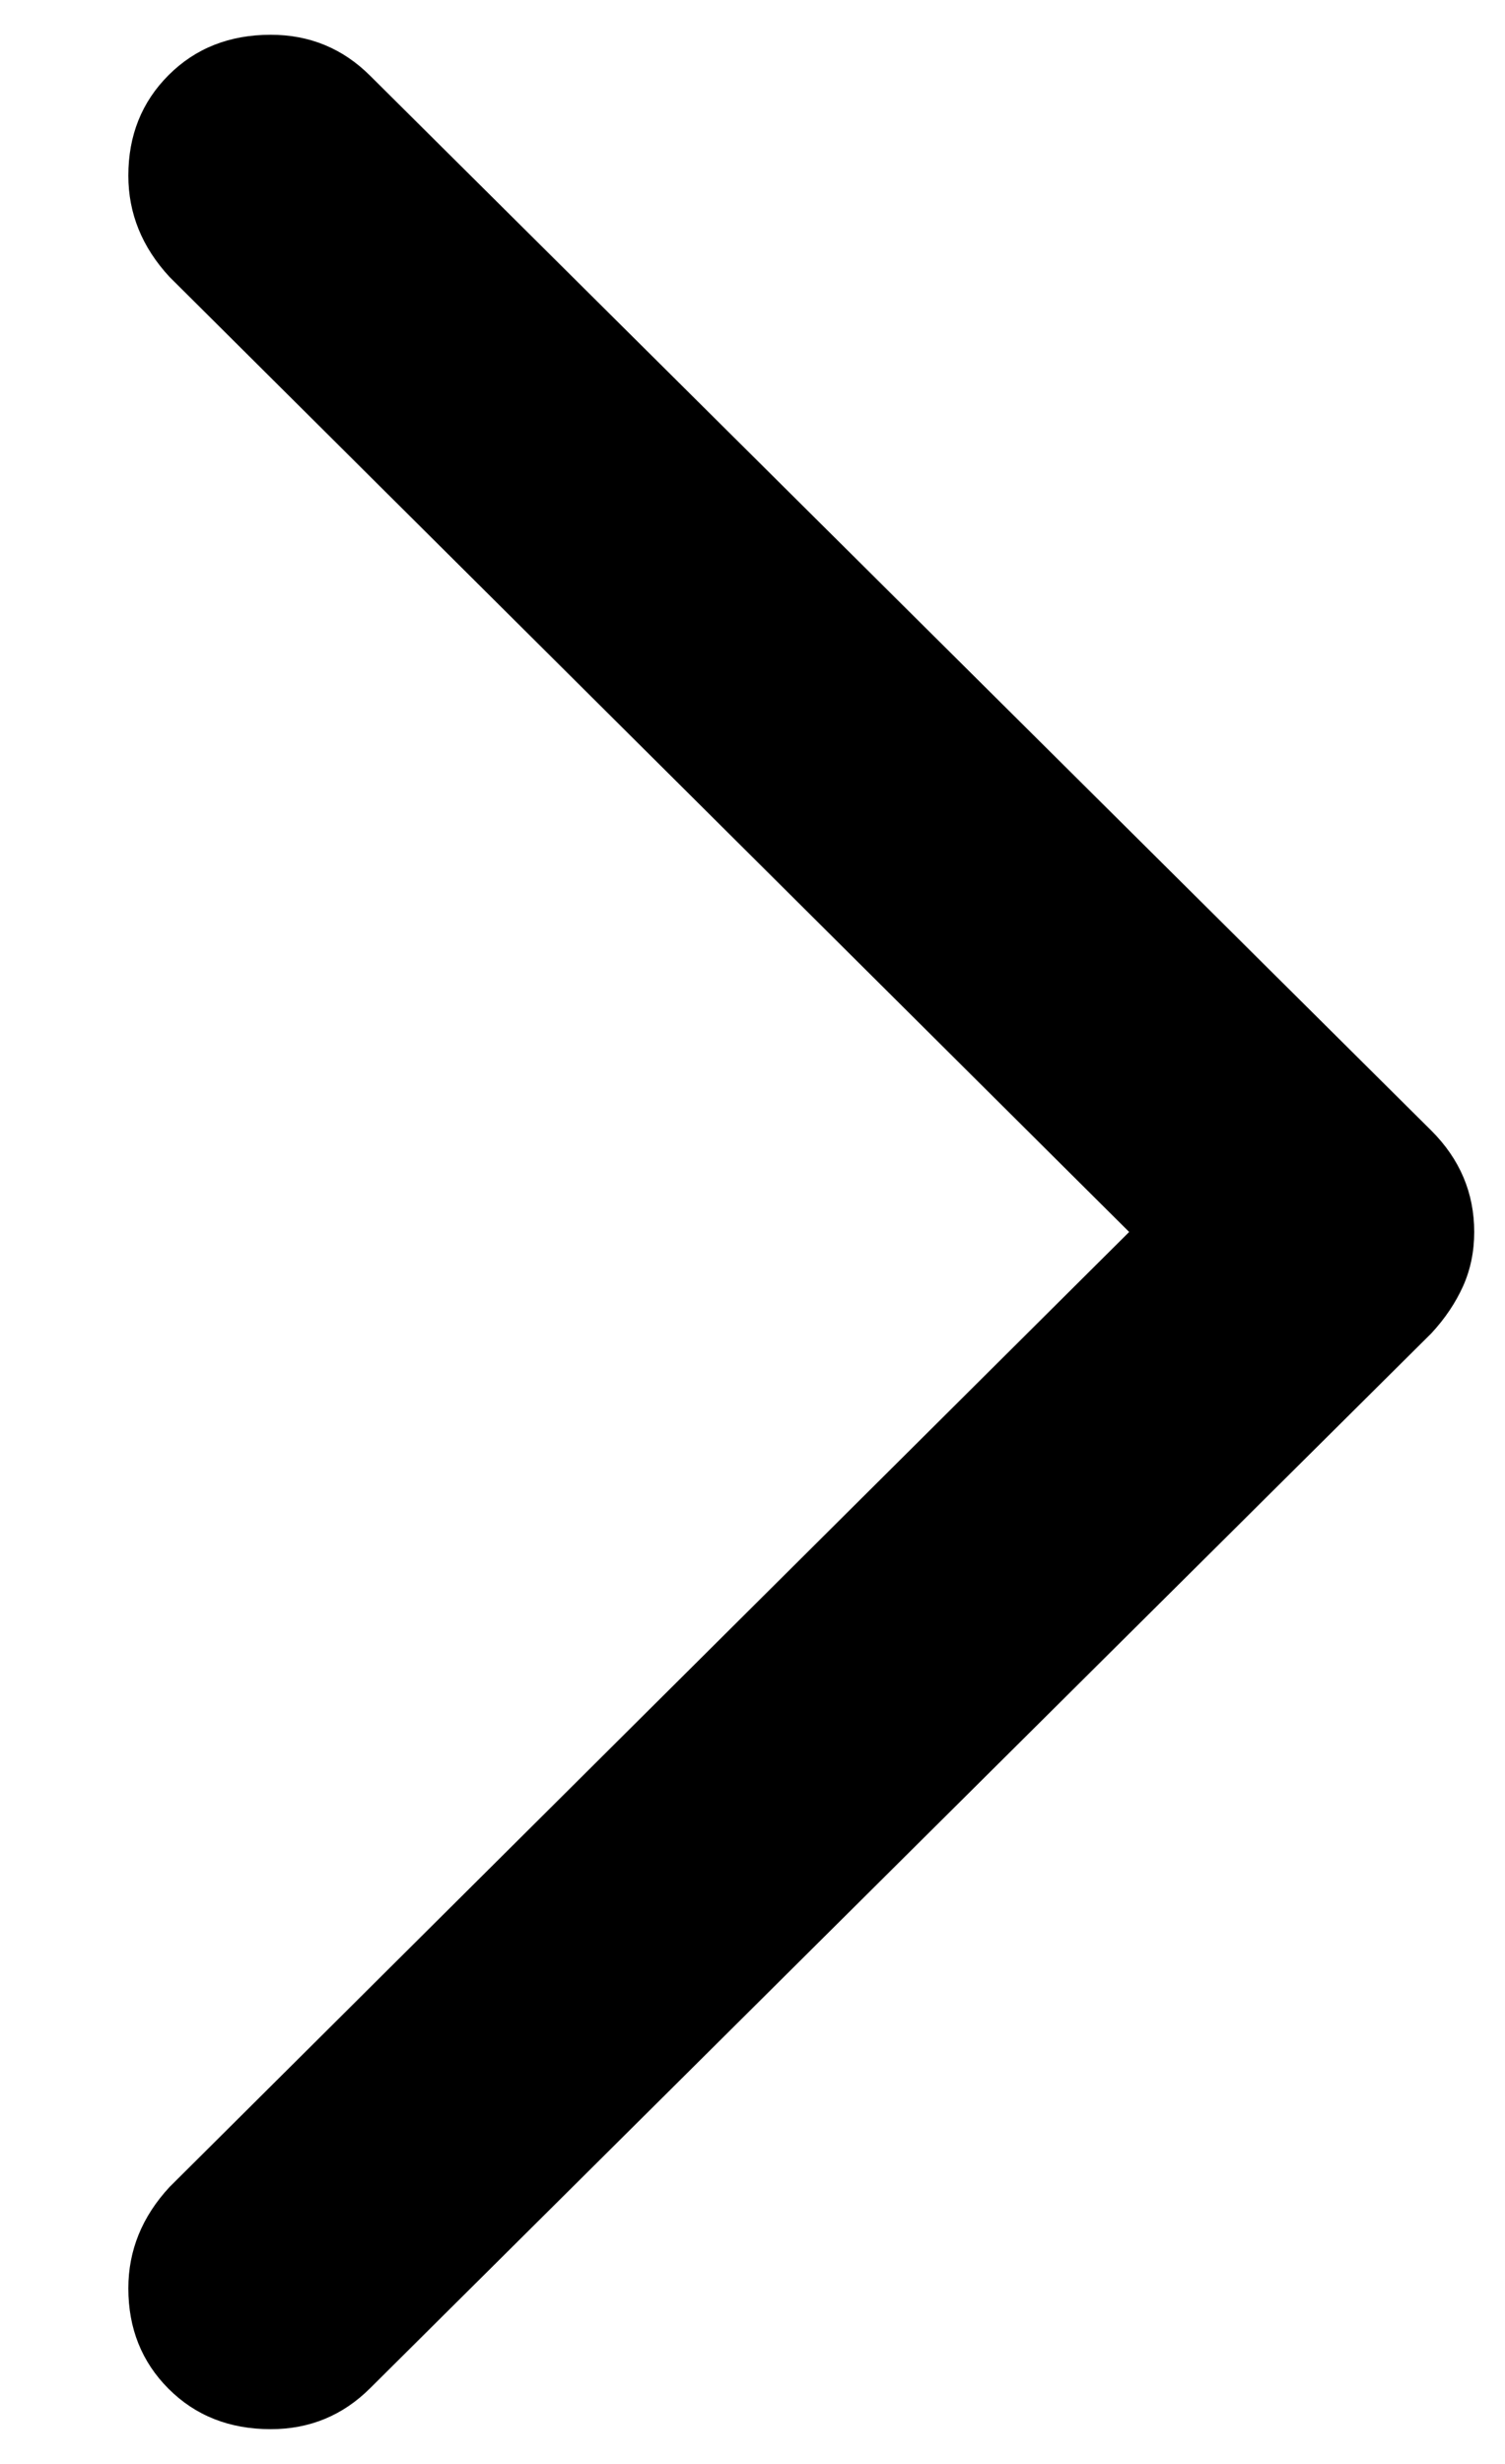 <svg width="11" height="18" viewBox="0 0 11 18" fill="none" xmlns="http://www.w3.org/2000/svg">
<path d="M10.775 9C10.775 8.716 10.671 8.469 10.462 8.26L2.707 0.555C2.506 0.354 2.263 0.254 1.979 0.254C1.678 0.254 1.429 0.352 1.232 0.549C1.036 0.745 0.938 0.99 0.938 1.283C0.938 1.559 1.038 1.806 1.239 2.023L8.253 9L1.239 15.977C1.038 16.194 0.938 16.441 0.938 16.717C0.938 17.01 1.036 17.255 1.232 17.451C1.429 17.648 1.678 17.746 1.979 17.746C2.263 17.746 2.506 17.646 2.707 17.445L10.462 9.74C10.562 9.632 10.639 9.517 10.694 9.395C10.748 9.274 10.775 9.142 10.775 9Z" fill="black"/>
</svg>
